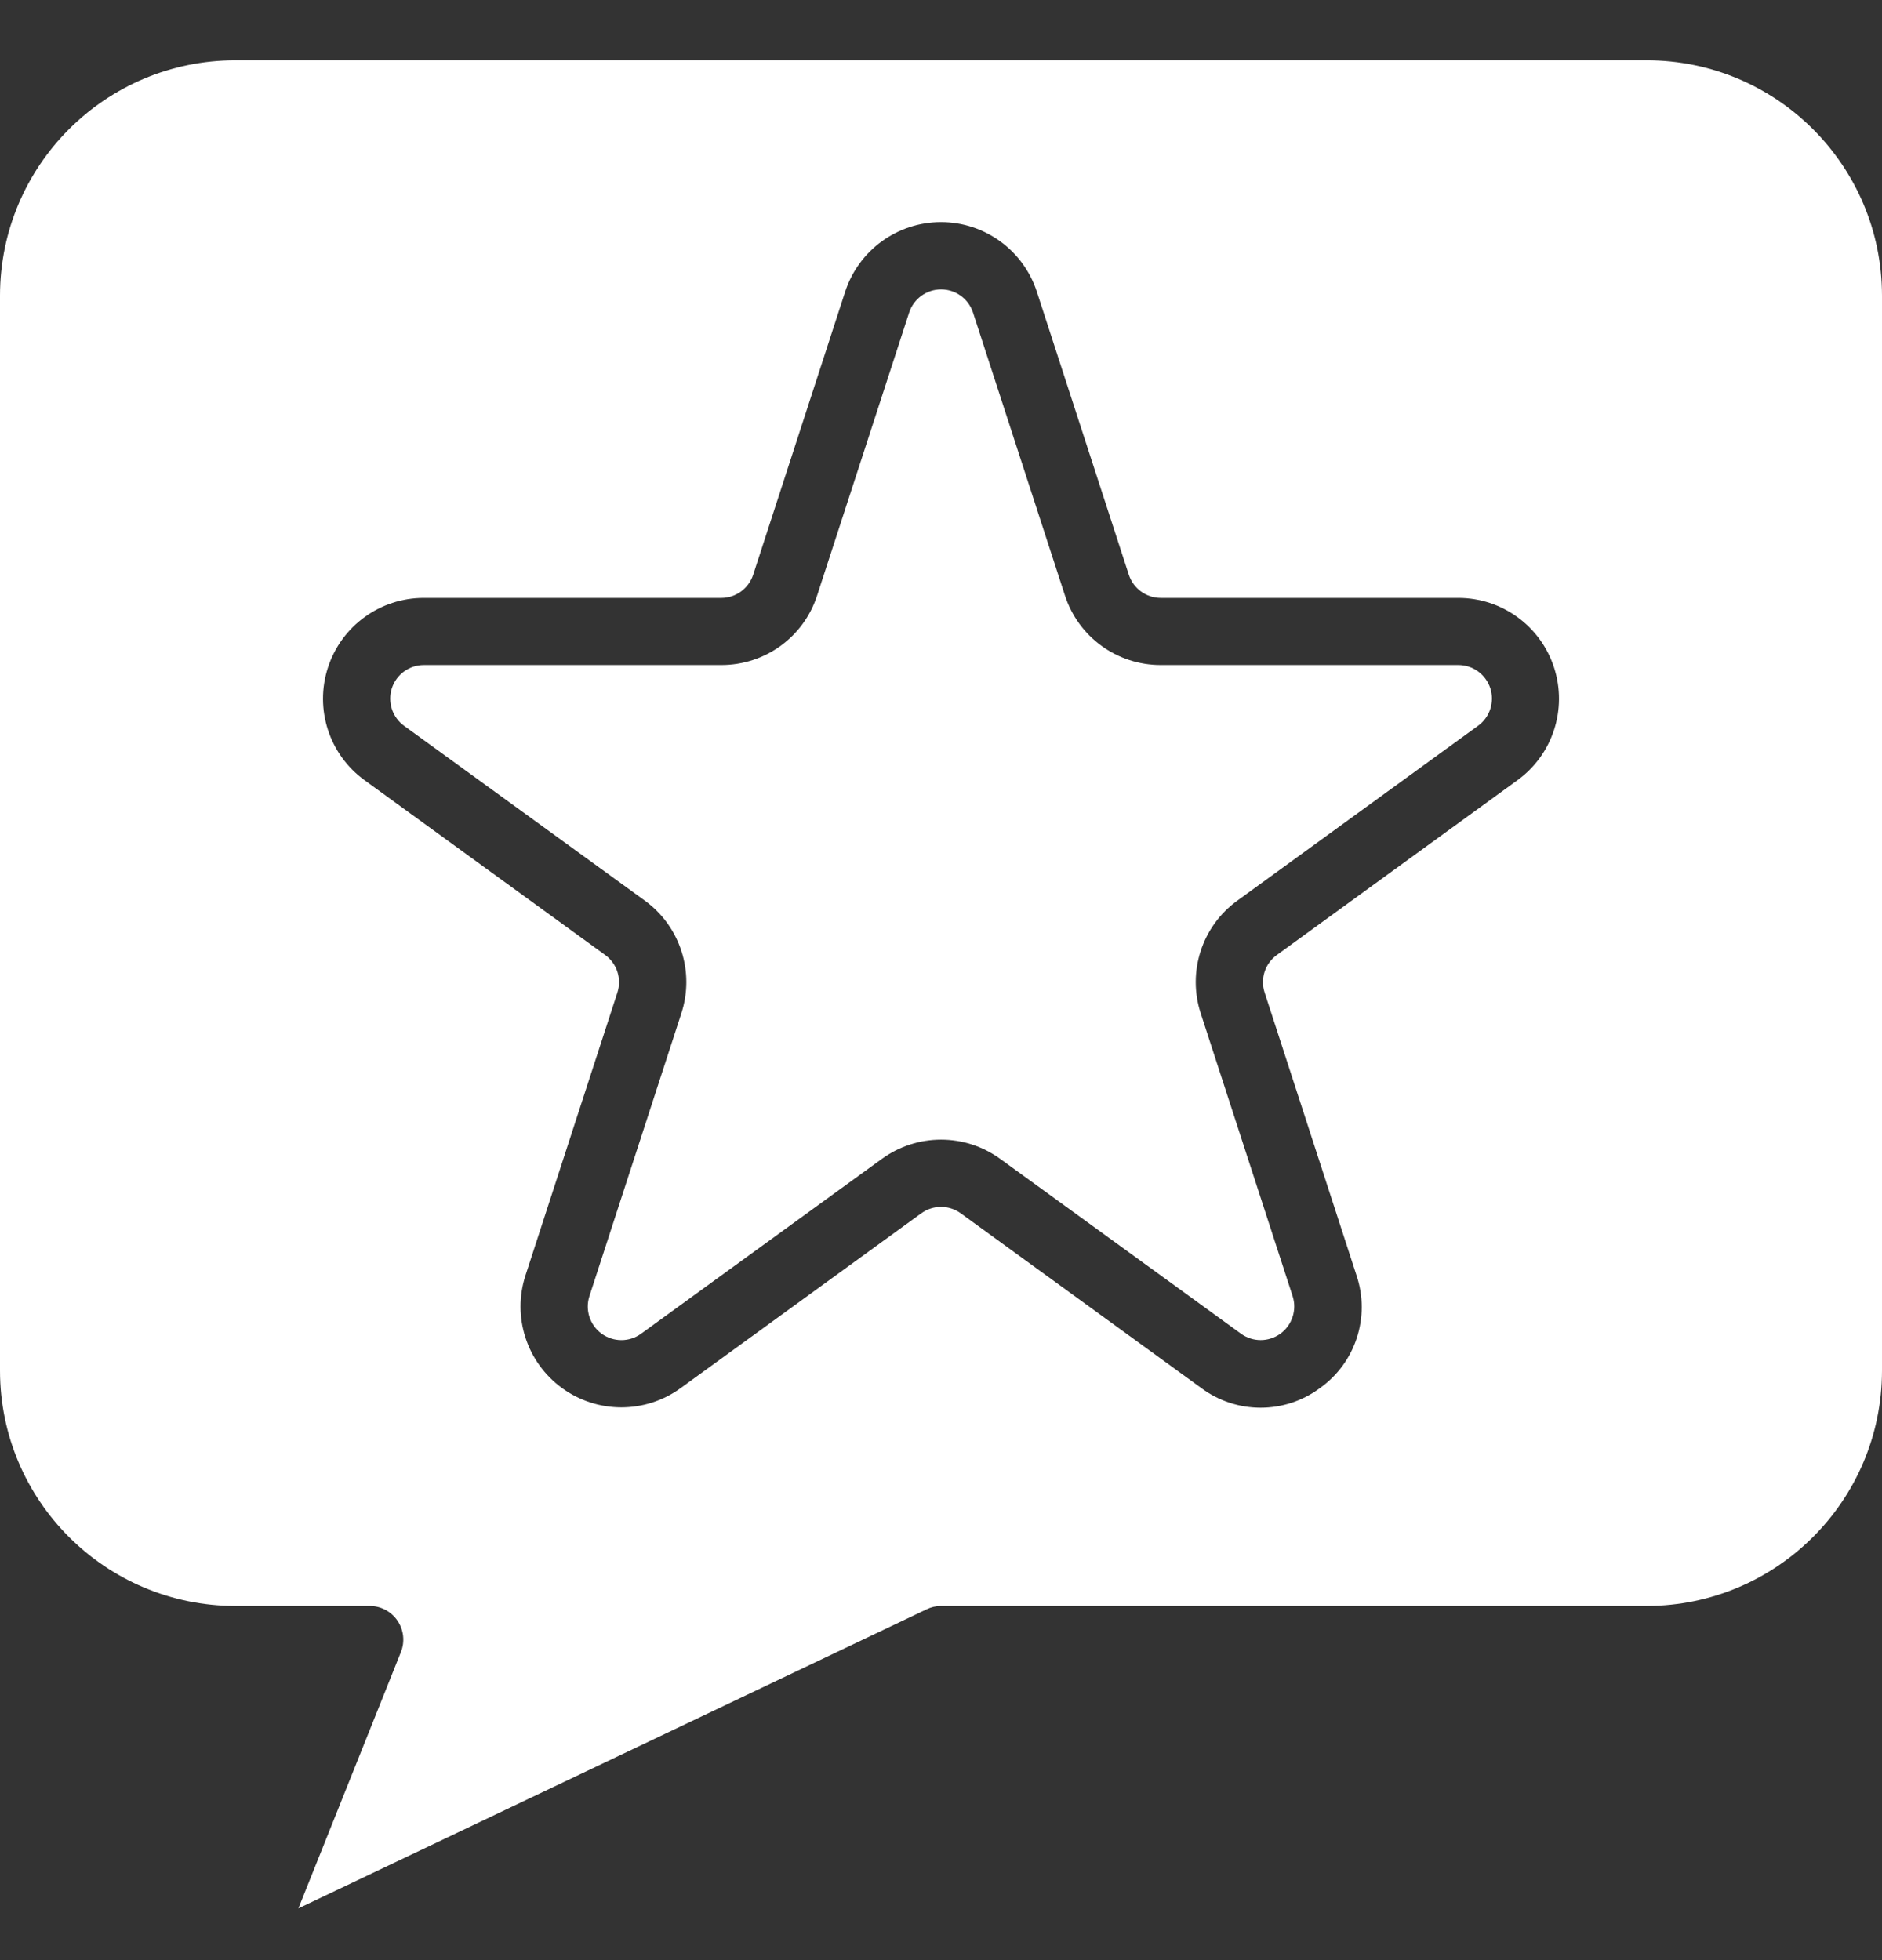 <svg width="24" height="25" viewBox="0 0 24 25" fill="none" xmlns="http://www.w3.org/2000/svg">
<rect x="0" y="0" width="24" height="25" fill="#333333" stroke="none"/>
<g clip-path="url(#clip0)">
<path d="M18.595 8.482H14.803C14.245 8.483 13.751 8.124 13.58 7.593L12.408 3.986C12.35 3.81 12.186 3.691 12.001 3.691C11.816 3.691 11.652 3.81 11.594 3.986L10.421 7.593C10.251 8.124 9.756 8.483 9.198 8.482H5.405C5.22 8.482 5.055 8.601 4.997 8.778C4.94 8.955 5.003 9.149 5.154 9.258L8.222 11.486C8.673 11.813 8.862 12.394 8.689 12.924L7.517 16.53C7.459 16.707 7.522 16.901 7.672 17.01C7.822 17.119 8.026 17.12 8.176 17.01L11.244 14.782C11.695 14.453 12.306 14.453 12.757 14.782L15.825 17.01C15.975 17.119 16.178 17.119 16.328 17.01C16.478 16.901 16.541 16.707 16.484 16.531L15.312 12.924C15.139 12.395 15.328 11.813 15.779 11.487L18.847 9.258C18.999 9.15 19.062 8.955 19.005 8.778C18.947 8.601 18.782 8.481 18.595 8.482Z" fill="white"/>
<path d="M24 3.769C23.998 2.112 22.656 0.77 21 0.769H3C1.344 0.77 0.002 2.112 0 3.769V17.483C0.002 19.139 1.344 20.481 3 20.483H4.714C4.857 20.483 4.989 20.553 5.069 20.671C5.149 20.789 5.165 20.938 5.113 21.07L3.805 24.34L11.816 20.526C11.873 20.498 11.936 20.483 12 20.483H21C22.656 20.481 23.998 19.139 24 17.483V3.769ZM19.351 9.951L16.283 12.18C16.132 12.289 16.069 12.483 16.127 12.659L17.299 16.267C17.477 16.796 17.288 17.38 16.832 17.704C16.383 18.038 15.769 18.038 15.32 17.704L12.252 15.475C12.102 15.366 11.898 15.366 11.748 15.475L8.68 17.704C8.229 18.032 7.619 18.032 7.168 17.704C6.718 17.377 6.529 16.797 6.701 16.267L7.873 12.66C7.931 12.483 7.868 12.289 7.717 12.18L4.649 9.951C4.198 9.624 4.01 9.044 4.182 8.514C4.354 7.984 4.848 7.625 5.405 7.626H9.198C9.383 7.626 9.548 7.506 9.605 7.33L10.777 3.723C10.949 3.192 11.443 2.833 12 2.833C12.557 2.833 13.051 3.192 13.223 3.723L14.395 7.33C14.452 7.506 14.617 7.626 14.803 7.626H18.595C19.152 7.625 19.646 7.984 19.818 8.514C19.99 9.044 19.802 9.624 19.351 9.951Z" fill="white"/>
</g>
<defs>
<clipPath id="clip0">
<rect width="24" height="24" fill="white" transform="translate(0 0.554)"/>
</clipPath>
</defs>
</svg>
